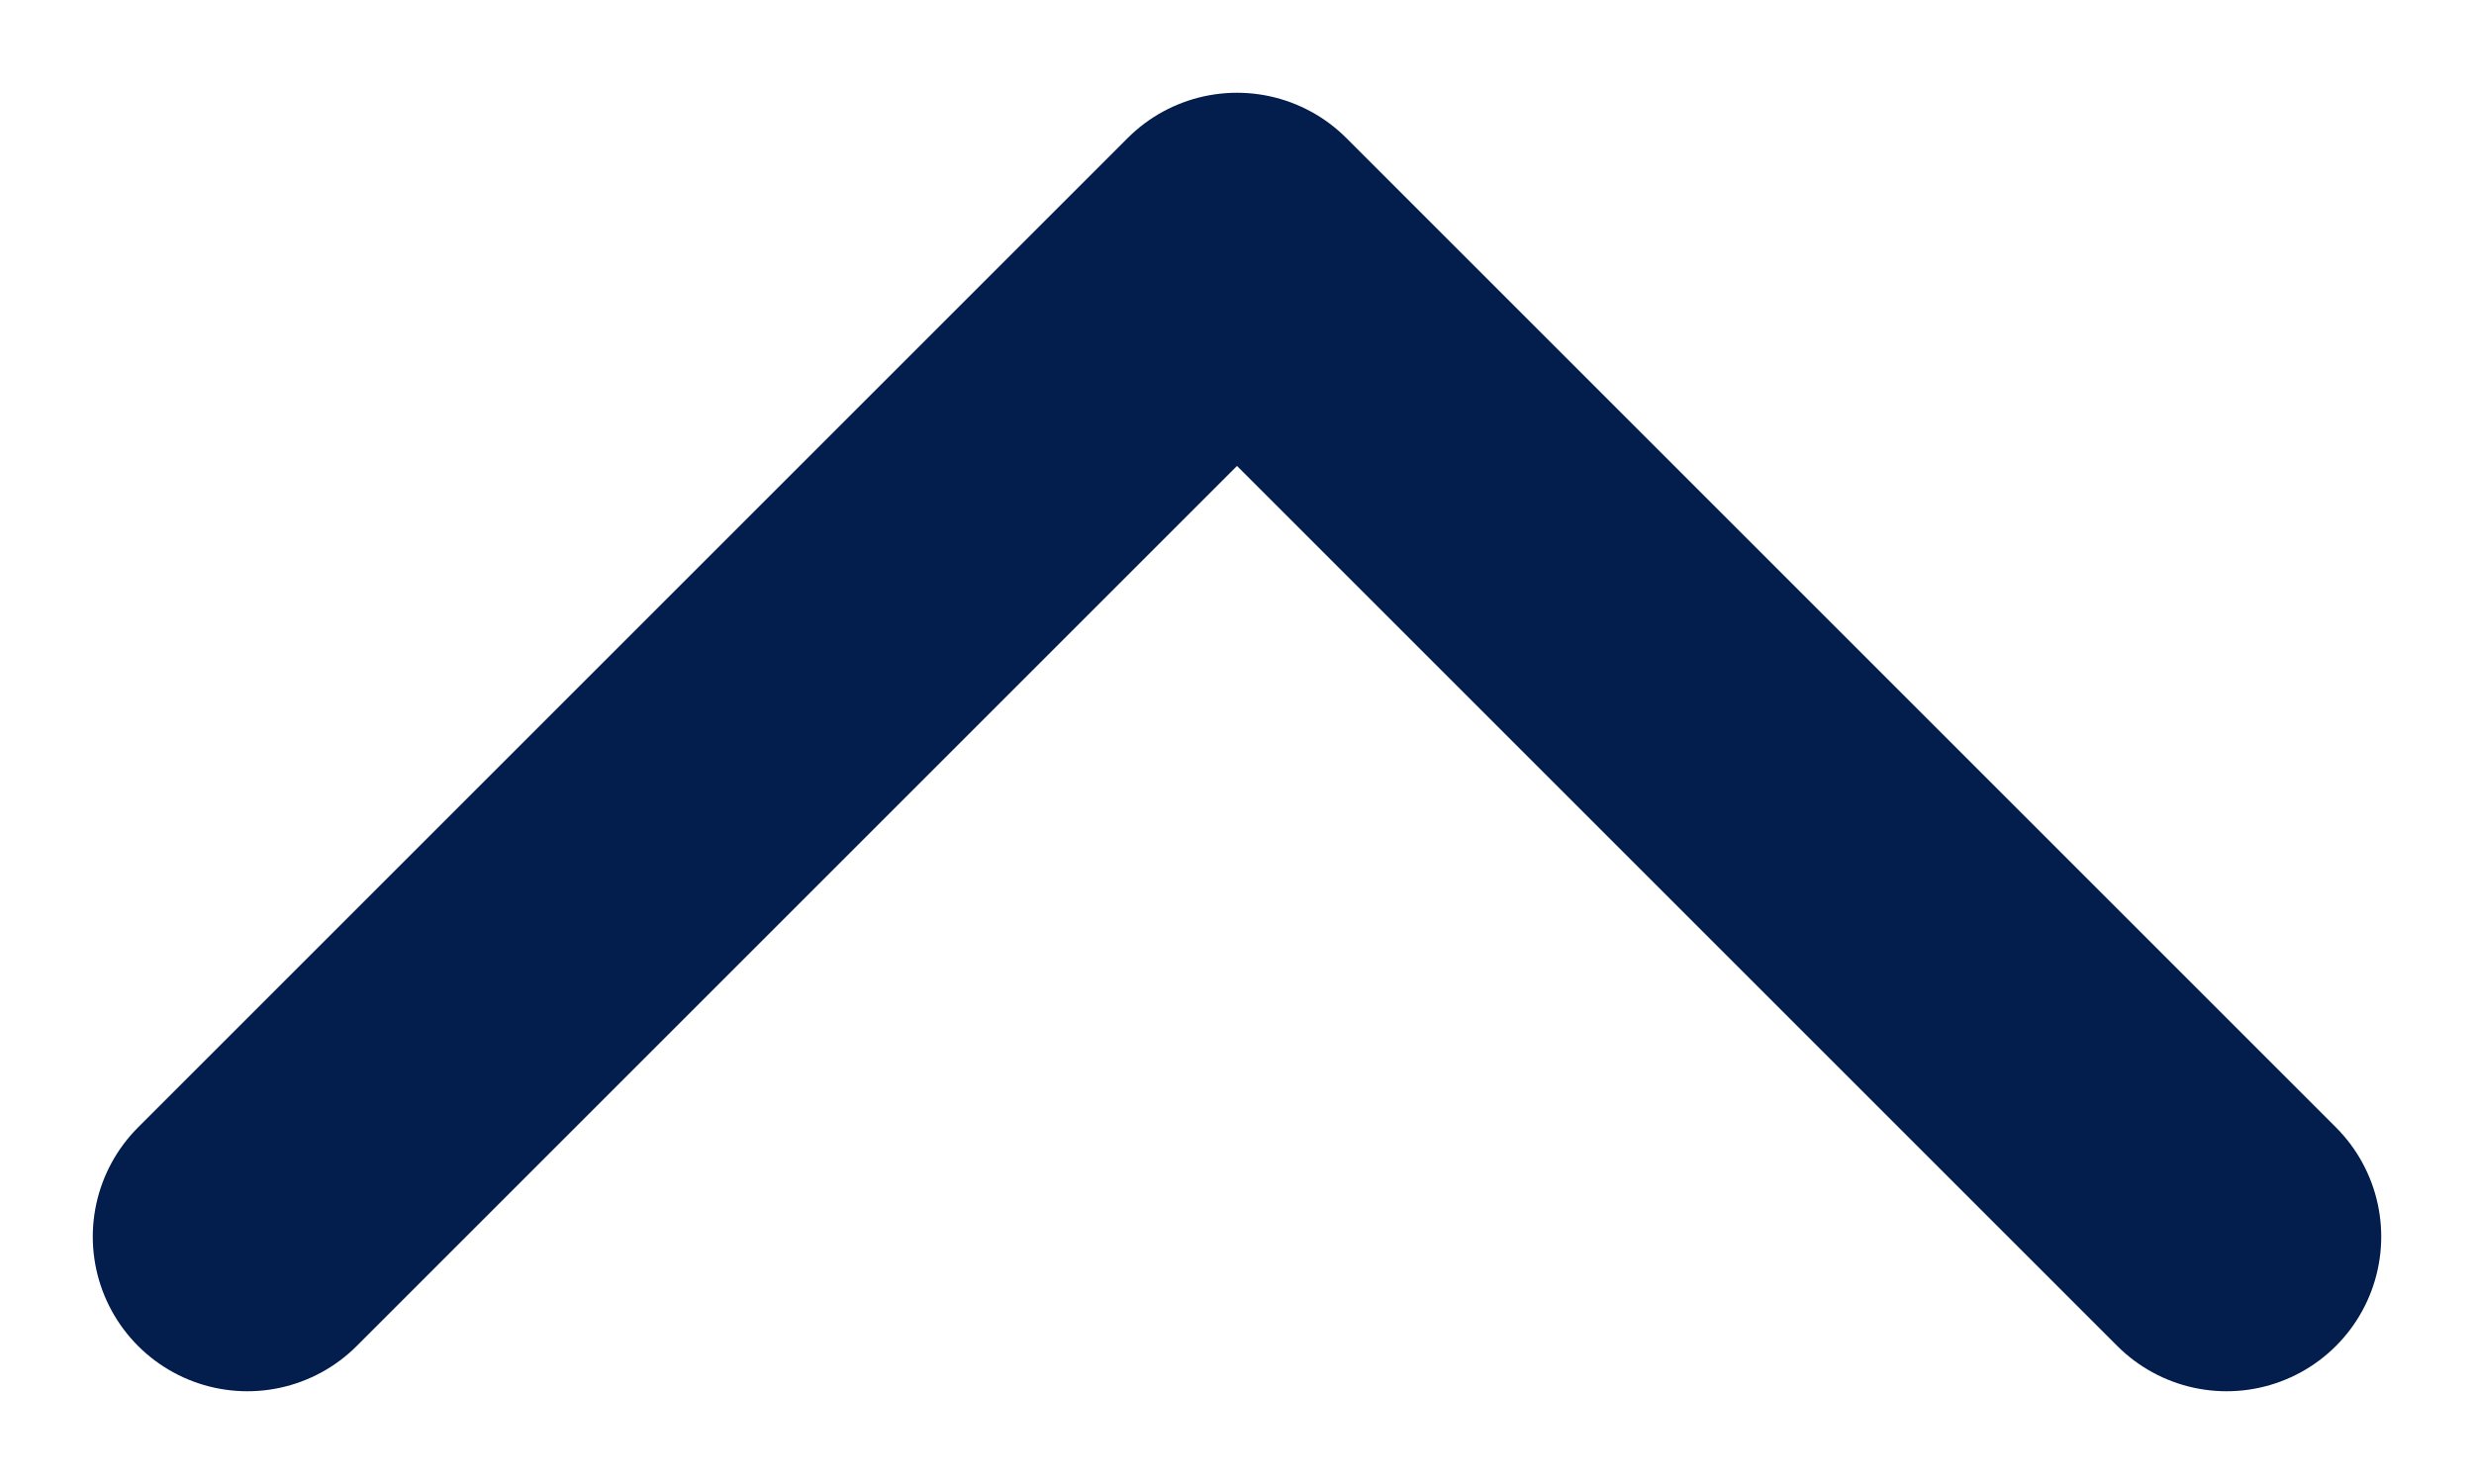 <svg width="10" height="6" viewBox="0 0 10 6" fill="none" xmlns="http://www.w3.org/2000/svg">
<path d="M9 5L5 1L1 5" stroke="#031E4D" stroke-width="1.25" stroke-linecap="round" stroke-linejoin="round"/>
</svg>
